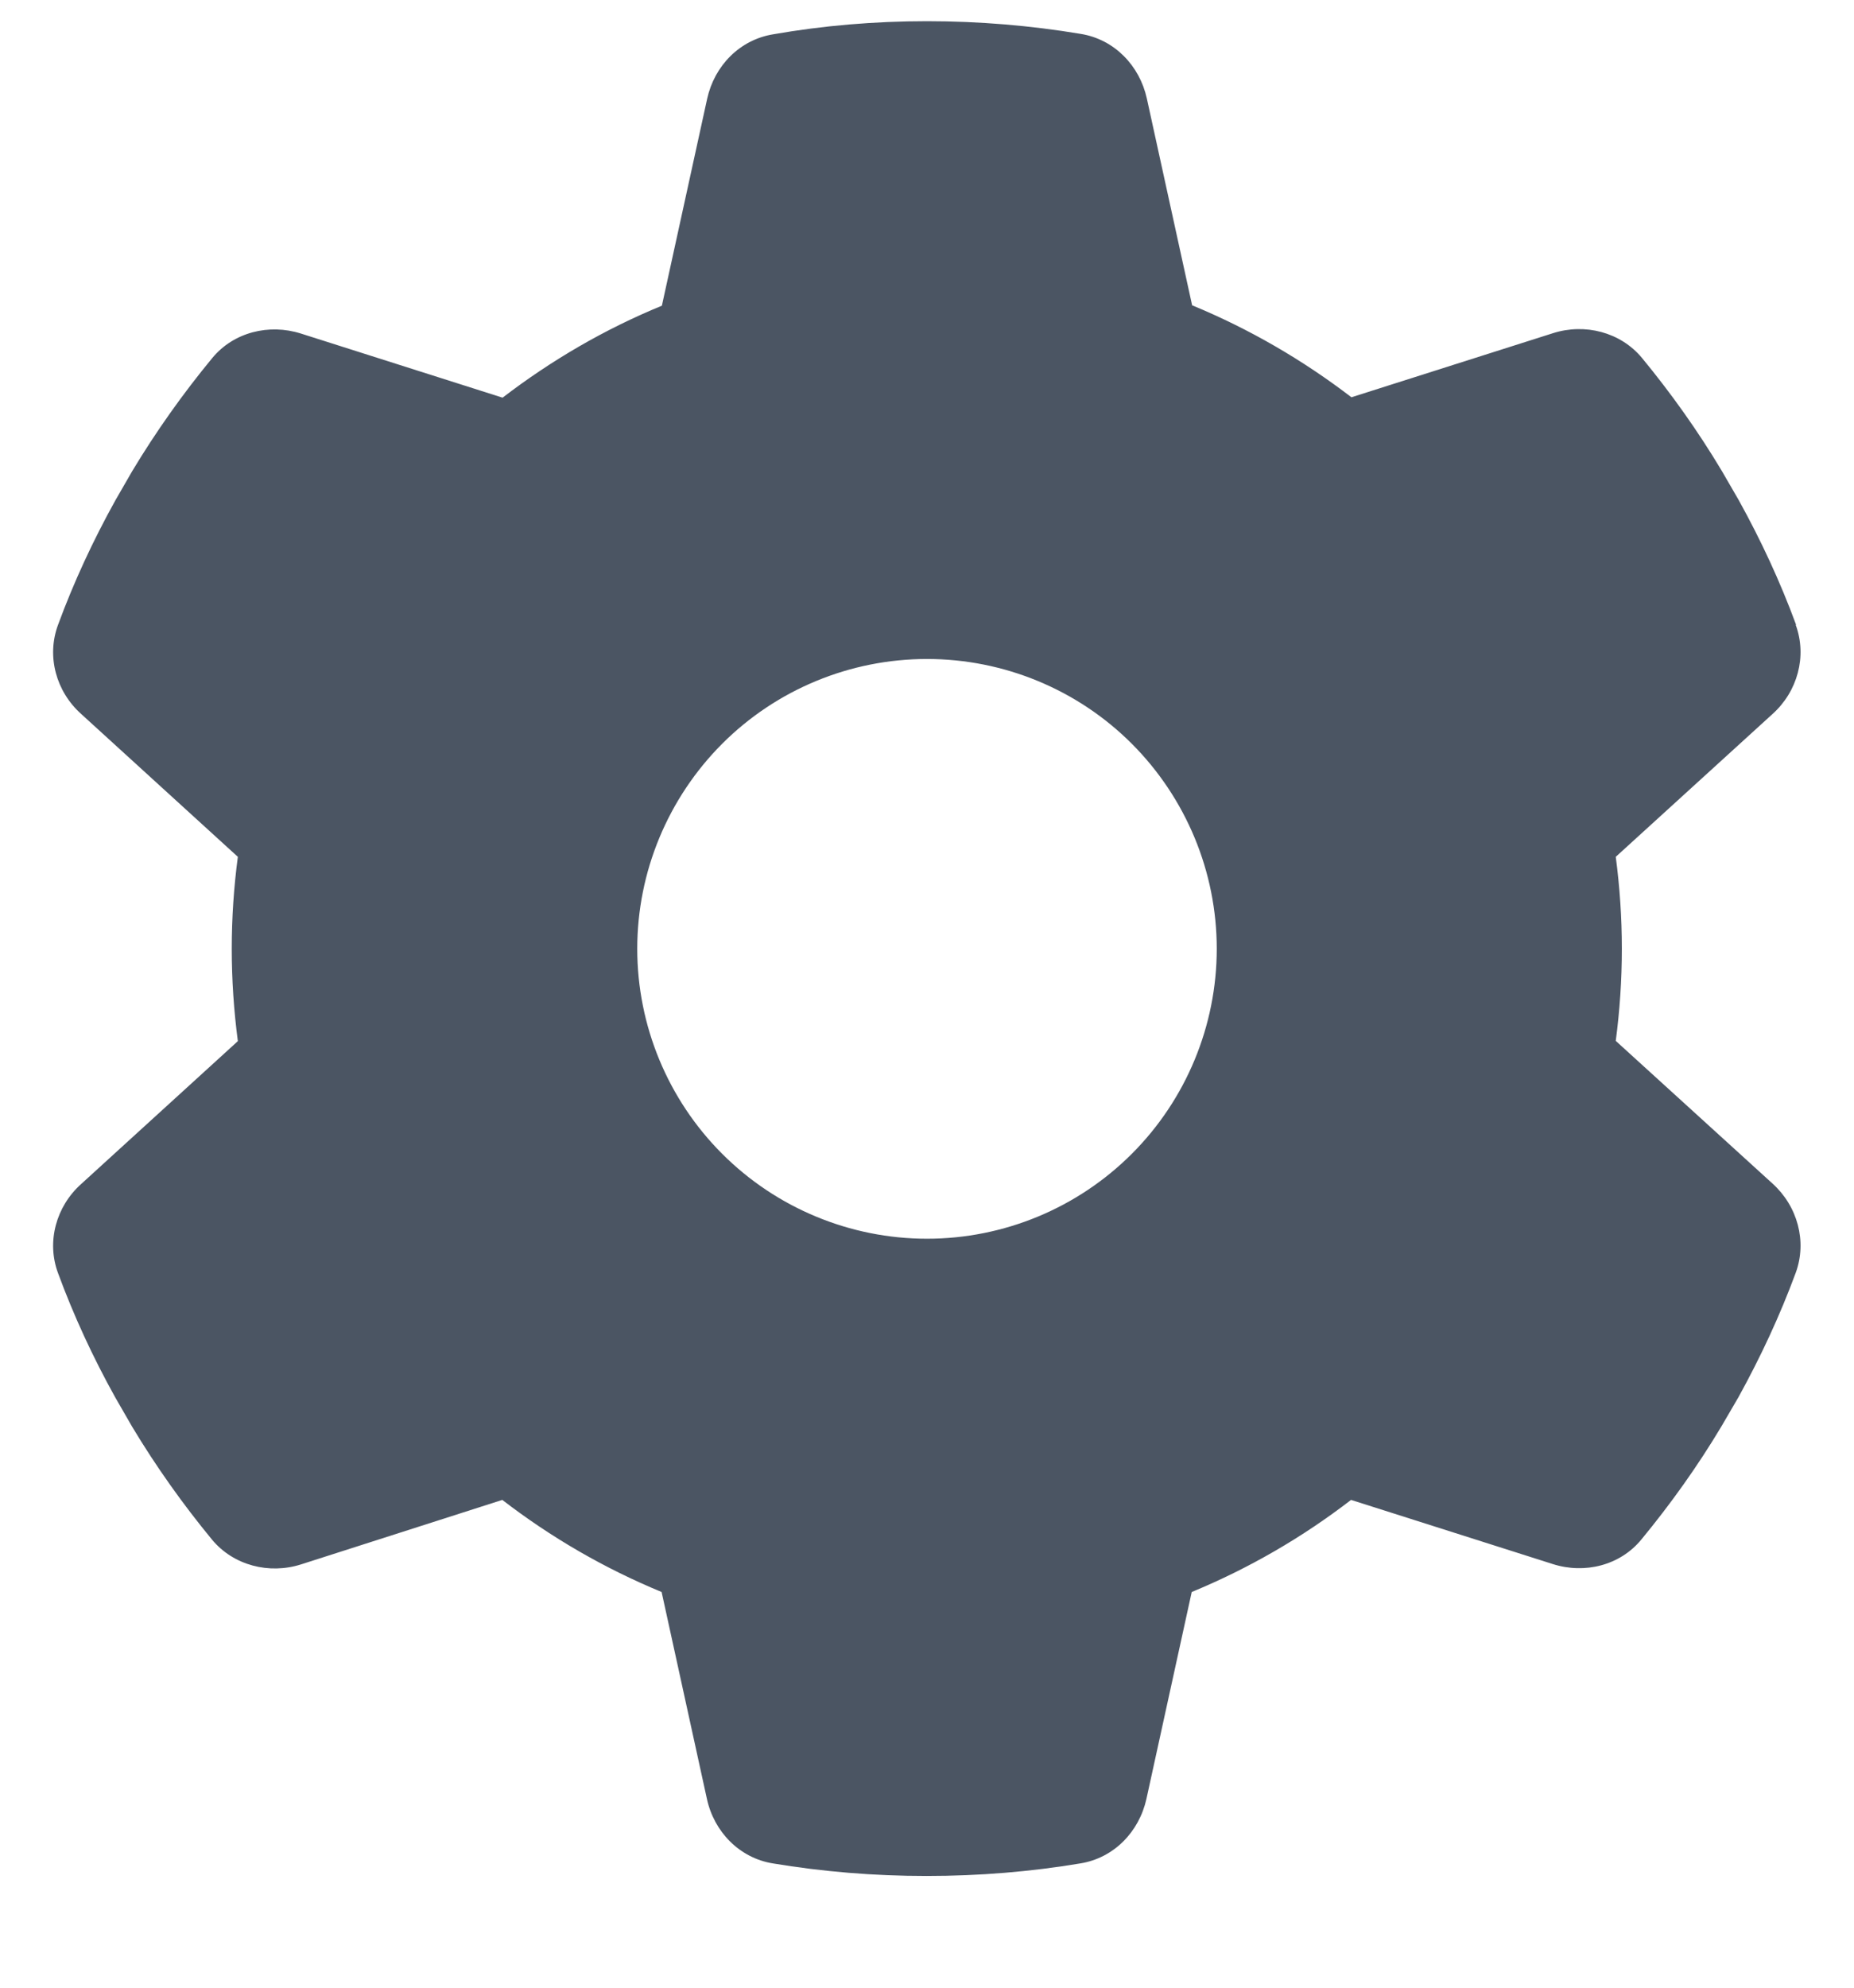 <svg width="14" height="15" viewBox="0 0 14 15" fill="none" xmlns="http://www.w3.org/2000/svg">
<path d="M13.56 4.716C13.647 4.954 13.573 5.219 13.385 5.388L12.201 6.466C12.231 6.693 12.247 6.925 12.247 7.16C12.247 7.395 12.231 7.628 12.201 7.855L13.385 8.932C13.573 9.102 13.647 9.367 13.56 9.605C13.44 9.93 13.294 10.242 13.128 10.543L12.999 10.764C12.819 11.065 12.616 11.349 12.395 11.617C12.234 11.814 11.966 11.88 11.725 11.803L10.202 11.319C9.836 11.601 9.431 11.836 8.999 12.014L8.657 13.575C8.602 13.824 8.411 14.021 8.159 14.062C7.782 14.125 7.394 14.157 6.997 14.157C6.601 14.157 6.213 14.125 5.835 14.062C5.584 14.021 5.392 13.824 5.338 13.575L4.996 12.014C4.564 11.836 4.159 11.601 3.793 11.319L2.272 11.806C2.032 11.882 1.764 11.814 1.602 11.62C1.381 11.352 1.179 11.068 0.998 10.767L0.87 10.545C0.703 10.245 0.558 9.933 0.438 9.607C0.35 9.37 0.424 9.104 0.613 8.935L1.796 7.857C1.766 7.628 1.75 7.395 1.75 7.16C1.75 6.925 1.766 6.693 1.796 6.466L0.613 5.388C0.424 5.219 0.35 4.954 0.438 4.716C0.558 4.39 0.703 4.079 0.87 3.778L0.998 3.556C1.179 3.255 1.381 2.971 1.602 2.703C1.764 2.506 2.032 2.441 2.272 2.517L3.795 3.001C4.162 2.72 4.566 2.484 4.998 2.307L5.34 0.745C5.395 0.496 5.586 0.3 5.838 0.259C6.215 0.193 6.604 0.16 7 0.16C7.396 0.16 7.785 0.193 8.162 0.256C8.414 0.297 8.605 0.494 8.66 0.743L9.002 2.304C9.434 2.482 9.838 2.717 10.205 2.998L11.728 2.514C11.968 2.438 12.236 2.506 12.398 2.7C12.619 2.968 12.822 3.253 13.002 3.554L13.13 3.775C13.297 4.076 13.442 4.388 13.562 4.713L13.56 4.716ZM7 9.348C7.58 9.348 8.137 9.117 8.547 8.707C8.957 8.297 9.188 7.74 9.188 7.16C9.188 6.58 8.957 6.024 8.547 5.613C8.137 5.203 7.58 4.973 7 4.973C6.42 4.973 5.863 5.203 5.453 5.613C5.043 6.024 4.812 6.58 4.812 7.16C4.812 7.74 5.043 8.297 5.453 8.707C5.863 9.117 6.42 9.348 7 9.348Z" fill="#4B5563"/>
</svg>
